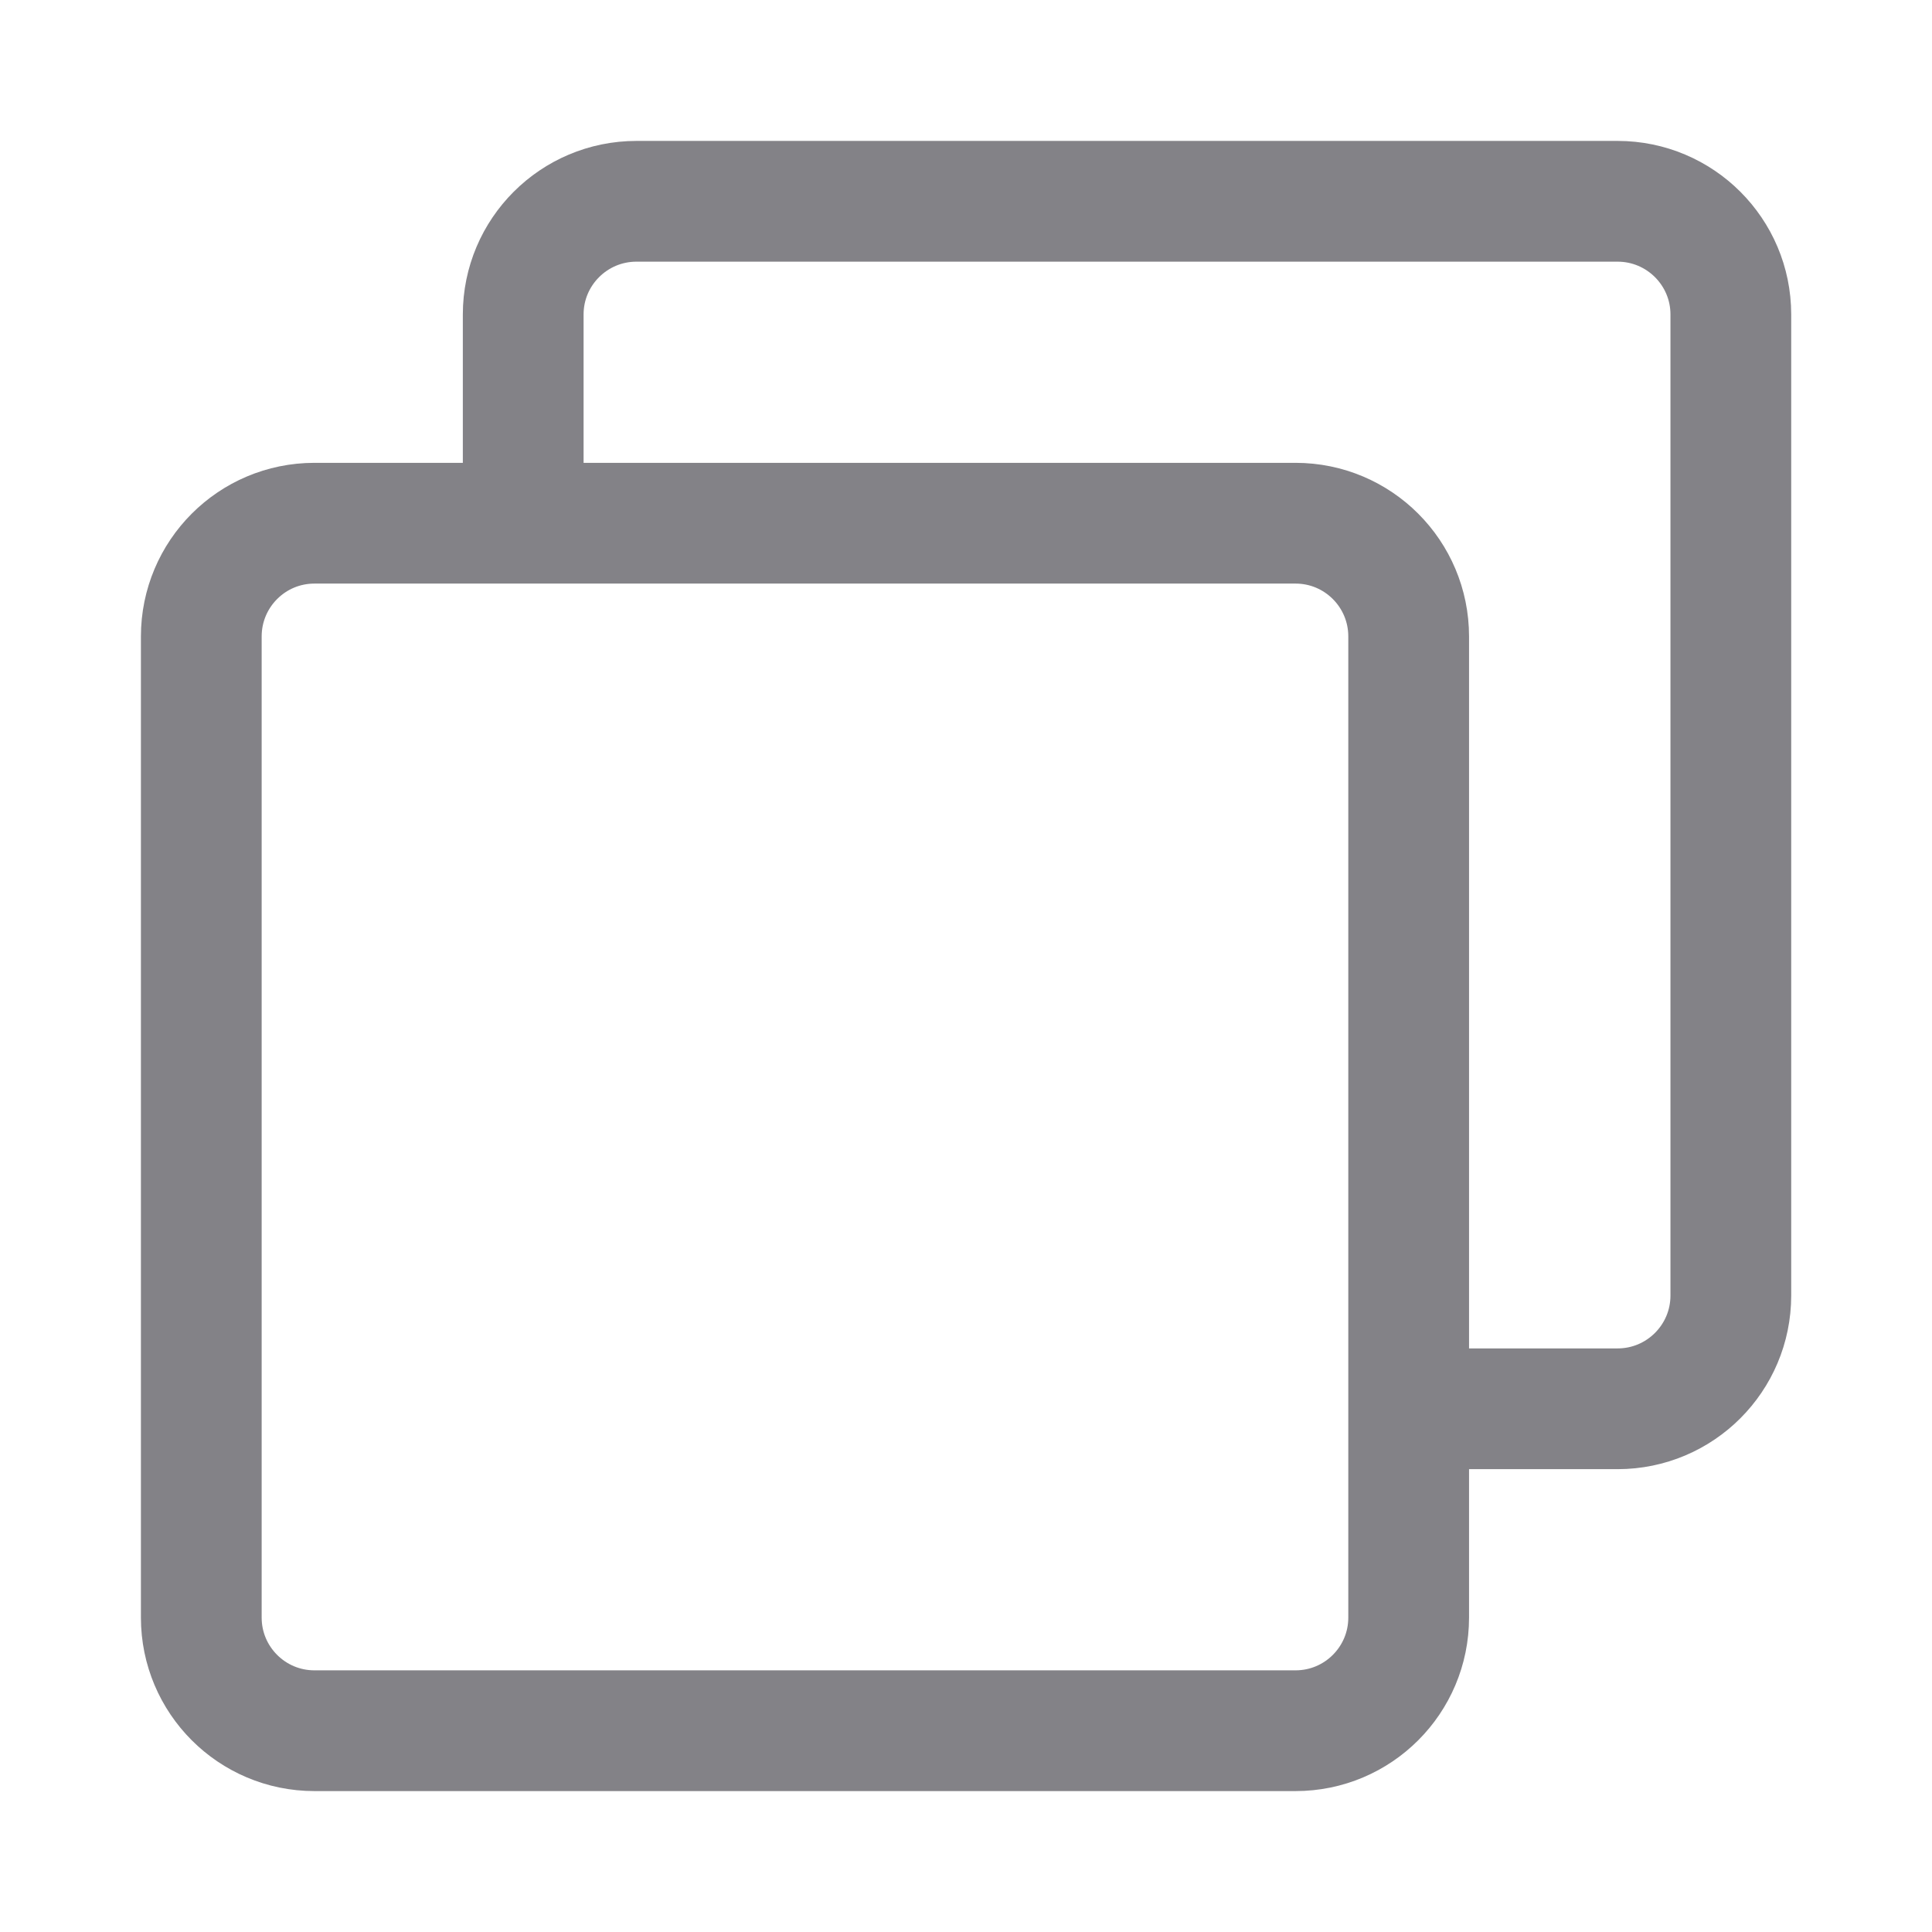 <svg width="16" height="16" viewBox="0 0 16 16" fill="none" xmlns="http://www.w3.org/2000/svg">
<g clip-path="url(#clip0_11914_3414)">
<path d="M4.333 4.144V2.604C4.333 2.087 4.753 1.667 5.271 1.667H13.396C13.914 1.667 14.334 2.087 14.334 2.604V10.729C14.334 11.247 13.914 11.667 13.396 11.667H11.839" stroke="#838287" stroke-linecap="round" stroke-linejoin="round"/>
<path d="M10.729 4.333H2.604C2.086 4.333 1.667 4.753 1.667 5.271V13.396C1.667 13.913 2.086 14.333 2.604 14.333H10.729C11.247 14.333 11.666 13.913 11.666 13.396V5.271C11.666 4.753 11.247 4.333 10.729 4.333Z" stroke="#838287" stroke-linejoin="round"/>
</g>
<defs>
<clipPath id="clip0_11914_3414">
<rect width="16" height="16" fill="white"/>
</clipPath>
</defs>
</svg>
